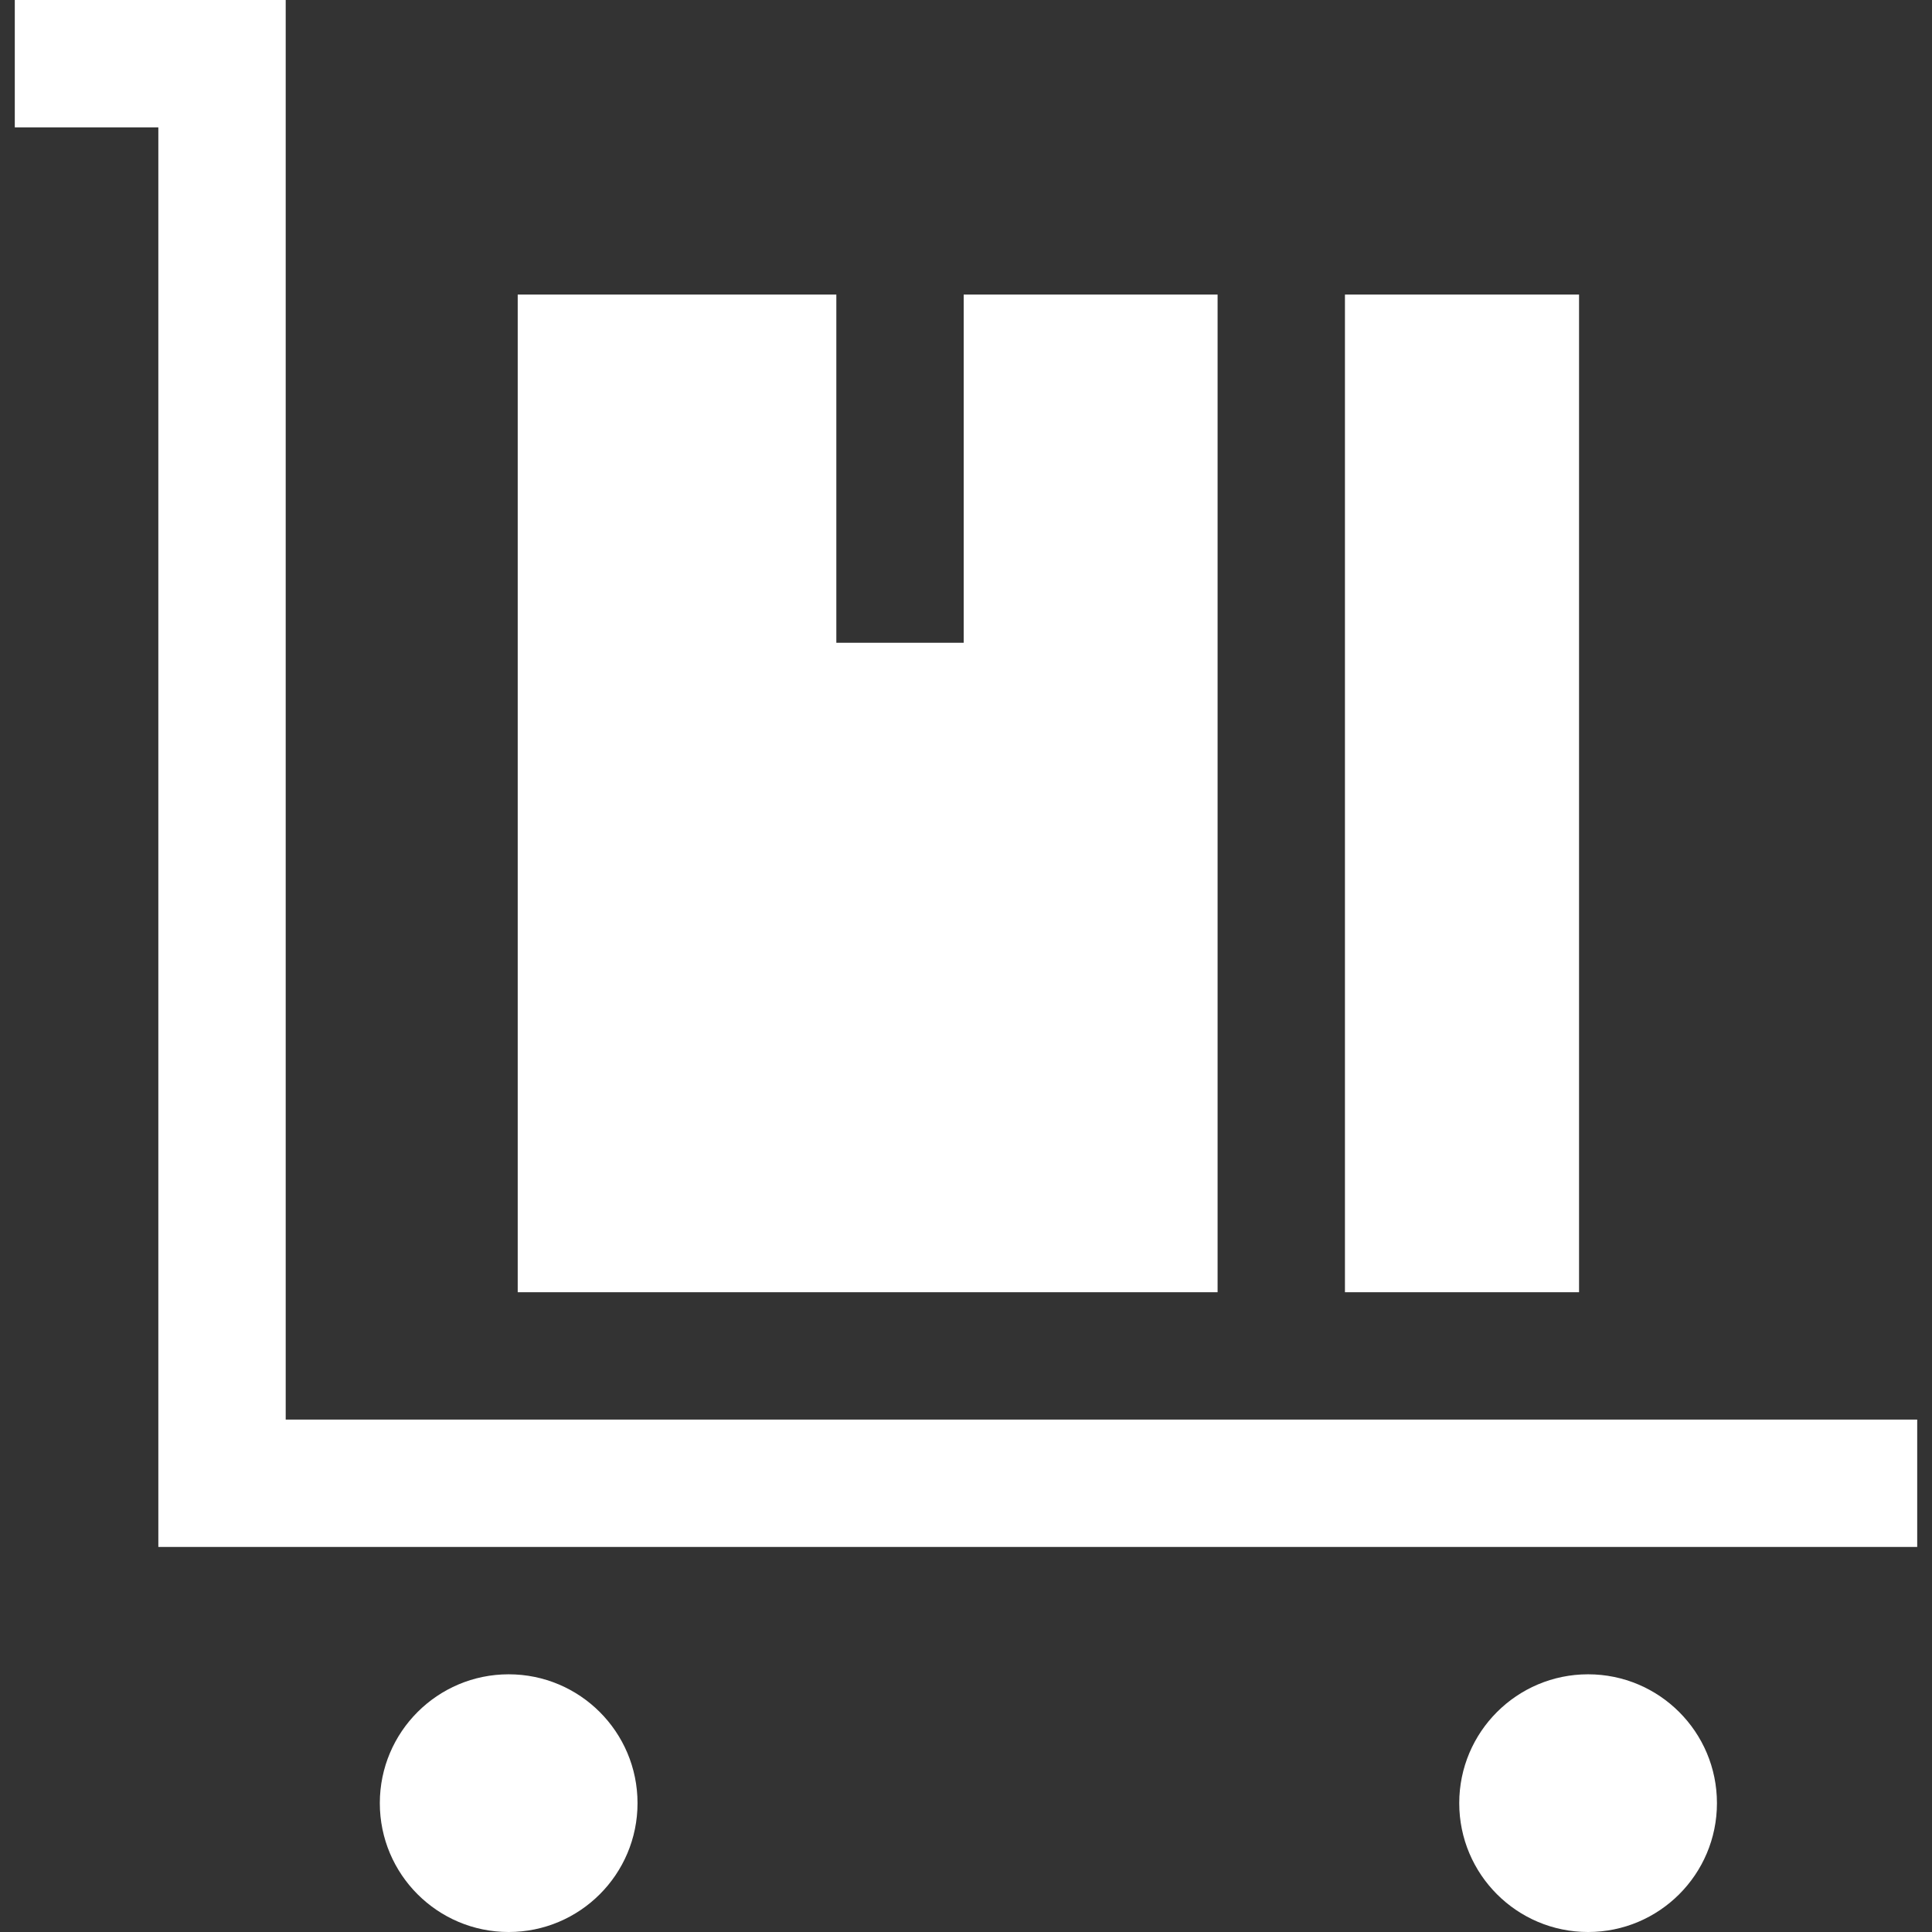<?xml version="1.0" encoding="iso-8859-1"?>
<!-- Generator: Adobe Illustrator 19.0.0, SVG Export Plug-In . SVG Version: 6.00 Build 0)  -->
<svg version="1.1" id="Layer_1" xmlns="http://www.w3.org/2000/svg" xmlns:xlink="http://www.w3.org/1999/xlink" x="0px" y="0px" fill="white" 
	 viewBox="0 0 455.087 455.087" style="enable-background:new 0 0 455.087 455.087;" xml:space="preserve">
<rect x="0" y="0" width="455.087" height="455.087" fill="#333333" stroke="none"/>
<g>
	<polygon points="286.806,69.387 227.001,69.387 227.001,151.405 197.001,151.405 197.001,69.387 121.949,69.387 121.949,304.387 
		286.806,304.387 	"/>
	<rect x="316.806" y="69.387" width="55.143" height="235"/>
	<polygon points="67.297,334.387 67.297,0 3.485,0 3.485,30 37.297,30 37.297,364.387 451.602,364.387 451.602,334.387 	"/>
	<circle cx="374.079" cy="424.737" r="30.351"/>
	<circle cx="119.819" cy="424.737" r="30.351"/>
</g>
<g>
</g>
<g>
</g>
<g>
</g>
<g>
</g>
<g>
</g>
<g>
</g>
<g>
</g>
<g>
</g>
<g>
</g>
<g>
</g>
<g>
</g>
<g>
</g>
<g>
</g>
<g>
</g>
<g>
</g>
</svg>
